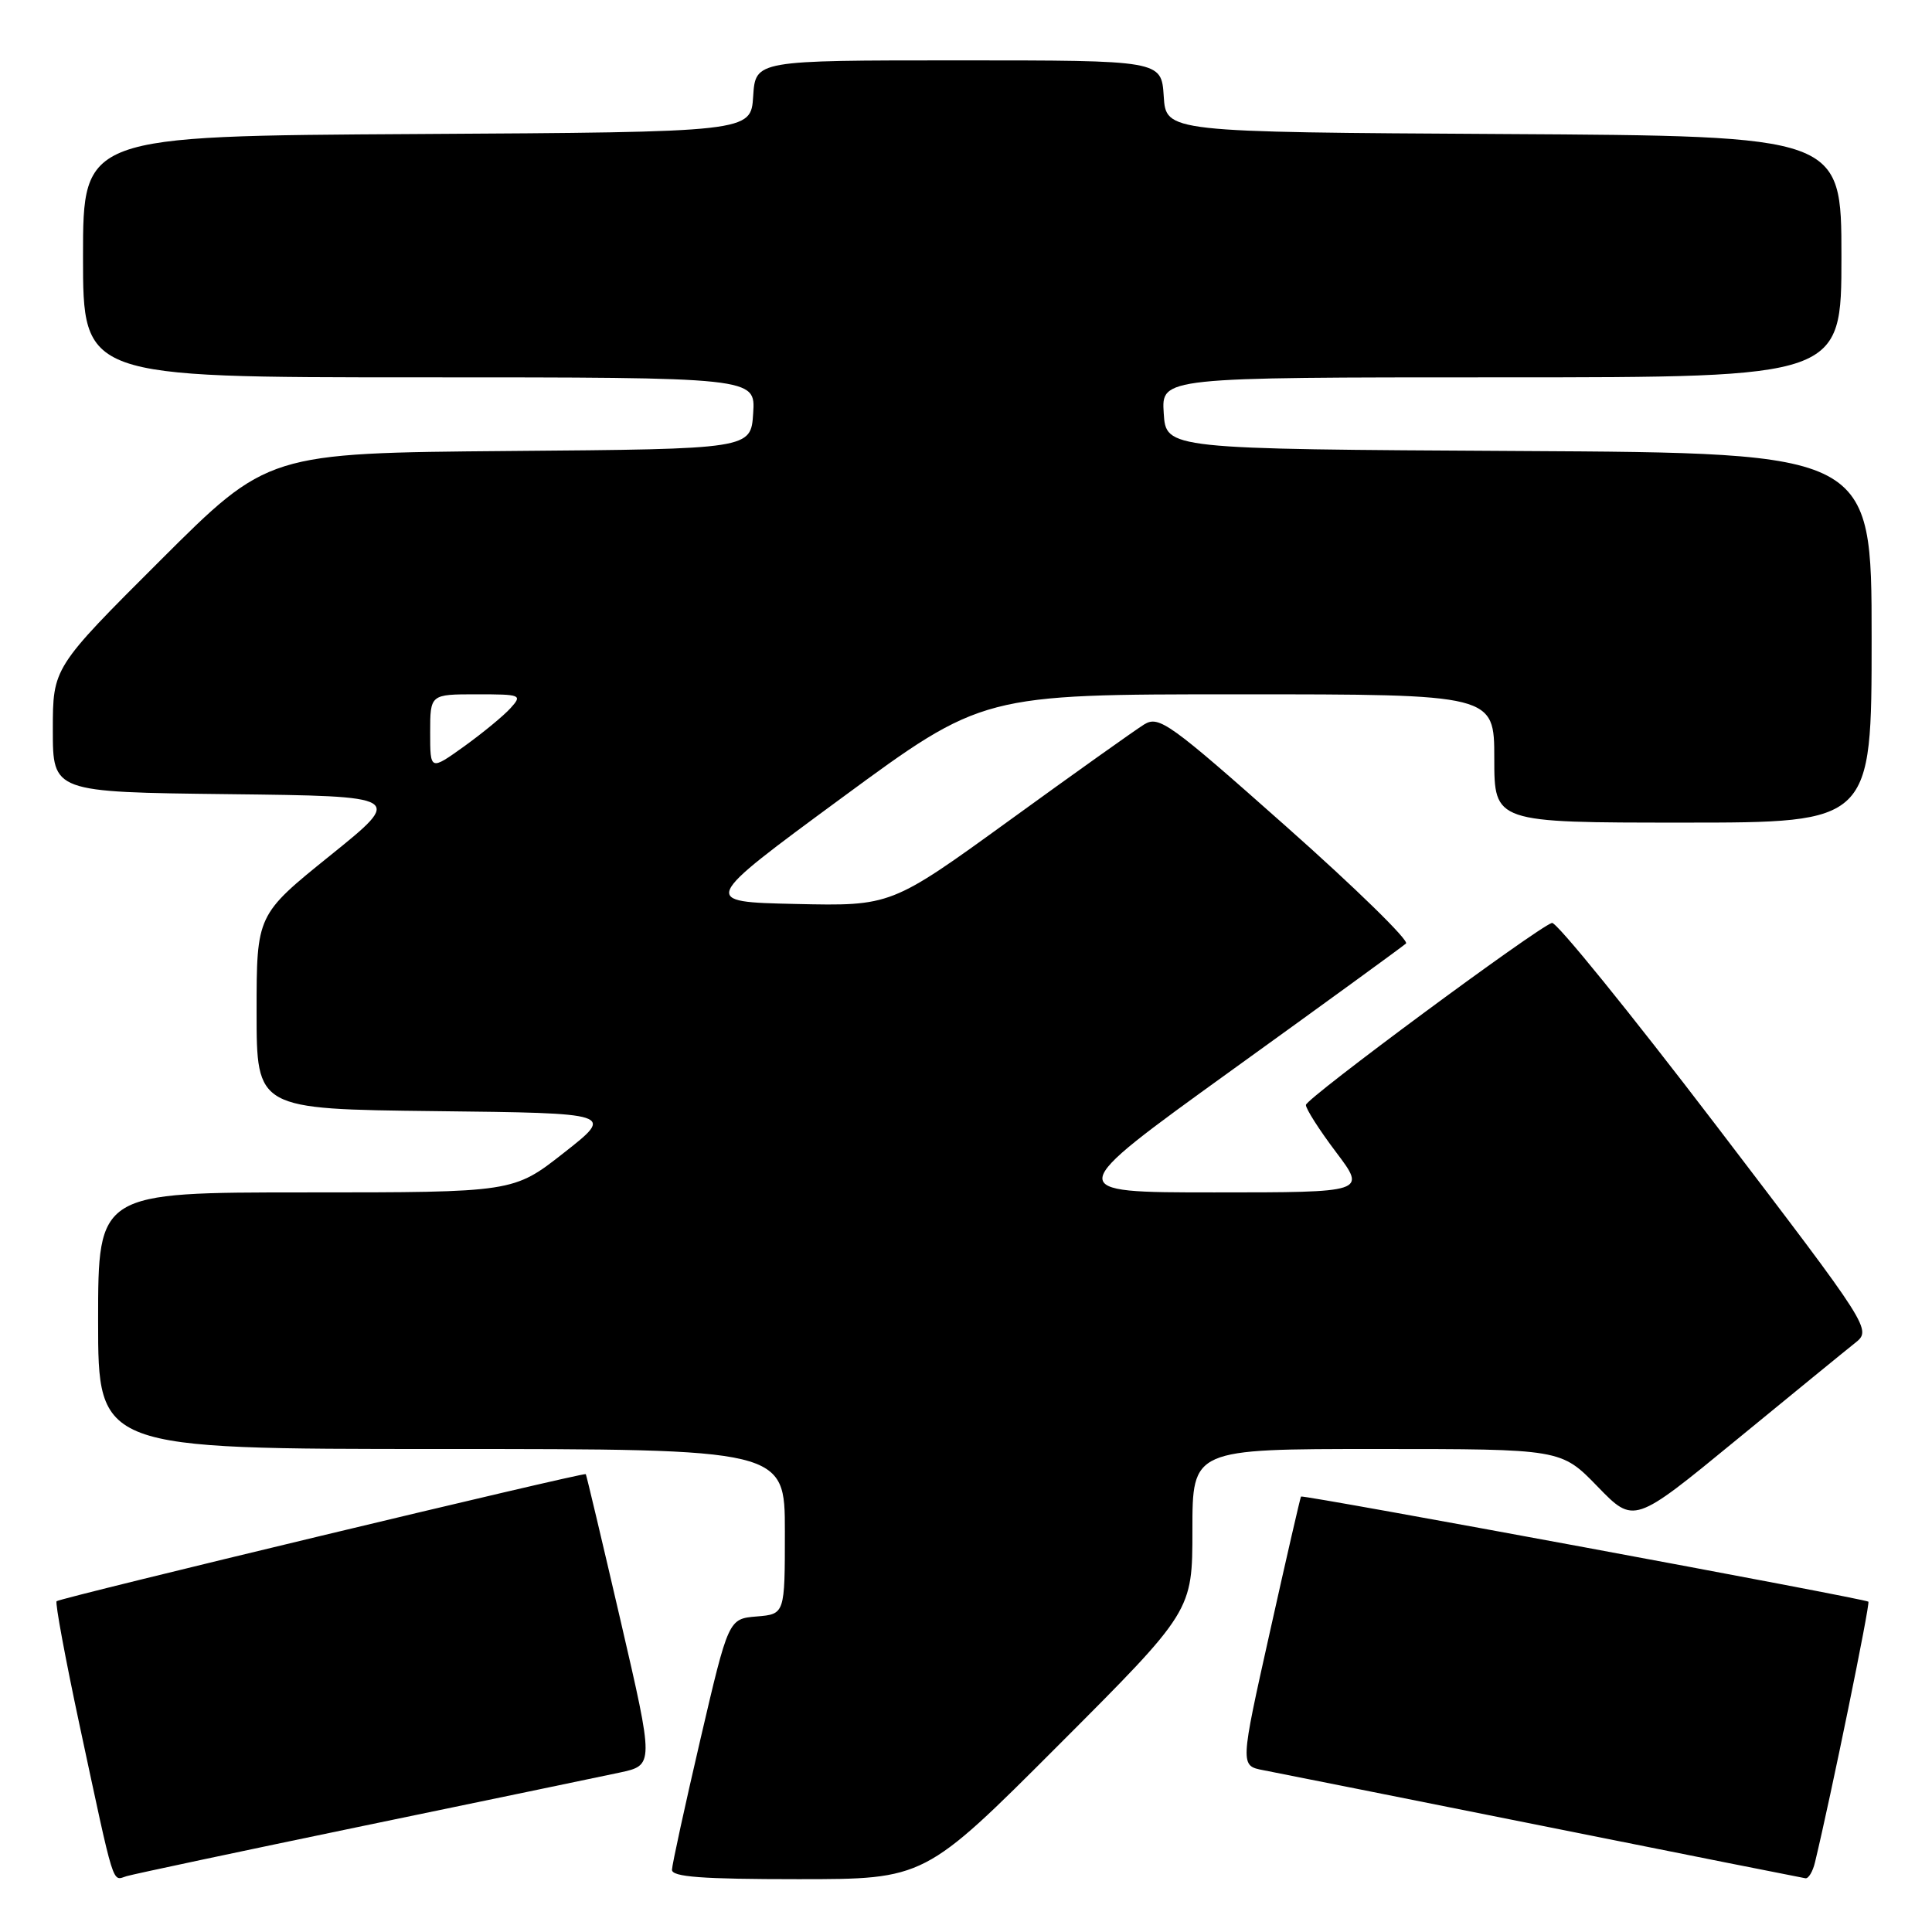 <?xml version="1.0" encoding="UTF-8" standalone="no"?>
<!DOCTYPE svg PUBLIC "-//W3C//DTD SVG 1.1//EN" "http://www.w3.org/Graphics/SVG/1.1/DTD/svg11.dtd" >
<svg xmlns="http://www.w3.org/2000/svg" xmlns:xlink="http://www.w3.org/1999/xlink" version="1.1" viewBox="0 0 256 256">
 <g >
 <path fill="currentColor"
d=" M 48.00 241.97 C 64.22 238.61 79.56 235.42 82.09 234.88 C 86.67 233.90 86.67 233.90 82.22 214.70 C 79.77 204.14 77.70 195.42 77.62 195.33 C 77.40 195.05 7.94 211.73 7.50 212.17 C 7.29 212.38 8.65 219.74 10.53 228.53 C 15.27 250.64 14.82 249.19 16.78 248.60 C 17.73 248.32 31.77 245.34 48.00 241.97 Z  M 140.26 231.24 C 158.00 213.48 158.00 213.48 158.00 202.74 C 158.00 192.00 158.00 192.00 182.43 192.00 C 206.86 192.00 206.86 192.00 211.68 196.97 C 216.50 201.94 216.50 201.94 230.00 190.86 C 237.43 184.77 244.52 178.97 245.77 177.98 C 248.04 176.18 248.04 176.18 227.35 149.06 C 215.97 134.15 206.20 122.10 205.64 122.29 C 203.56 122.98 173.07 145.54 173.04 146.41 C 173.02 146.91 174.81 149.72 177.03 152.66 C 181.06 158.00 181.06 158.00 160.92 158.00 C 140.77 158.00 140.77 158.00 163.13 141.87 C 175.44 133.00 185.86 125.42 186.30 125.02 C 186.74 124.63 179.59 117.64 170.41 109.50 C 154.95 95.78 153.57 94.79 151.61 95.99 C 150.45 96.71 142.43 102.41 133.79 108.68 C 118.08 120.06 118.08 120.06 105.44 119.78 C 92.81 119.50 92.81 119.50 111.50 105.75 C 130.20 92.00 130.20 92.00 164.10 92.00 C 198.00 92.00 198.00 92.00 198.00 100.50 C 198.00 109.00 198.00 109.00 223.00 109.00 C 248.00 109.00 248.00 109.00 248.00 84.51 C 248.00 60.02 248.00 60.02 201.25 59.76 C 154.50 59.50 154.50 59.50 154.20 54.75 C 153.89 50.00 153.89 50.00 198.95 50.00 C 244.00 50.00 244.00 50.00 244.00 34.01 C 244.00 18.02 244.00 18.02 199.25 17.76 C 154.50 17.50 154.50 17.50 154.20 12.75 C 153.89 8.00 153.89 8.00 127.00 8.00 C 100.11 8.00 100.11 8.00 99.80 12.75 C 99.50 17.50 99.50 17.50 55.25 17.76 C 11.00 18.02 11.00 18.02 11.00 34.01 C 11.00 50.00 11.00 50.00 55.55 50.00 C 100.11 50.00 100.11 50.00 99.80 54.75 C 99.50 59.50 99.50 59.50 67.50 59.76 C 35.50 60.03 35.50 60.03 21.25 74.25 C 7.00 88.47 7.00 88.47 7.00 96.72 C 7.00 104.96 7.00 104.96 30.25 105.23 C 53.50 105.50 53.50 105.50 43.75 113.36 C 34.00 121.22 34.00 121.22 34.00 134.09 C 34.00 146.96 34.00 146.96 57.70 147.23 C 81.41 147.50 81.41 147.50 74.72 152.75 C 68.04 158.00 68.04 158.00 40.52 158.00 C 13.00 158.00 13.00 158.00 13.00 175.00 C 13.00 192.00 13.00 192.00 58.50 192.00 C 104.00 192.00 104.00 192.00 104.00 202.94 C 104.00 213.88 104.00 213.88 100.27 214.19 C 96.53 214.50 96.53 214.50 92.80 230.50 C 90.75 239.30 89.06 247.06 89.04 247.75 C 89.01 248.70 93.00 249.00 105.76 249.00 C 122.52 249.00 122.52 249.00 140.26 231.24 Z  M 240.50 246.75 C 242.58 238.14 247.83 212.50 247.57 212.23 C 247.17 211.84 172.63 198.03 172.39 198.30 C 172.30 198.41 170.44 206.48 168.27 216.23 C 164.31 233.97 164.31 233.97 167.40 234.56 C 169.11 234.89 185.80 238.22 204.50 241.96 C 223.20 245.71 238.83 248.82 239.23 248.88 C 239.63 248.95 240.21 247.99 240.50 246.75 Z  M 57.00 97.06 C 57.00 92.00 57.00 92.00 63.15 92.00 C 69.06 92.00 69.24 92.07 67.65 93.83 C 66.74 94.84 63.97 97.12 61.50 98.90 C 57.00 102.12 57.00 102.12 57.00 97.06 Z "/>
</g>
</svg>